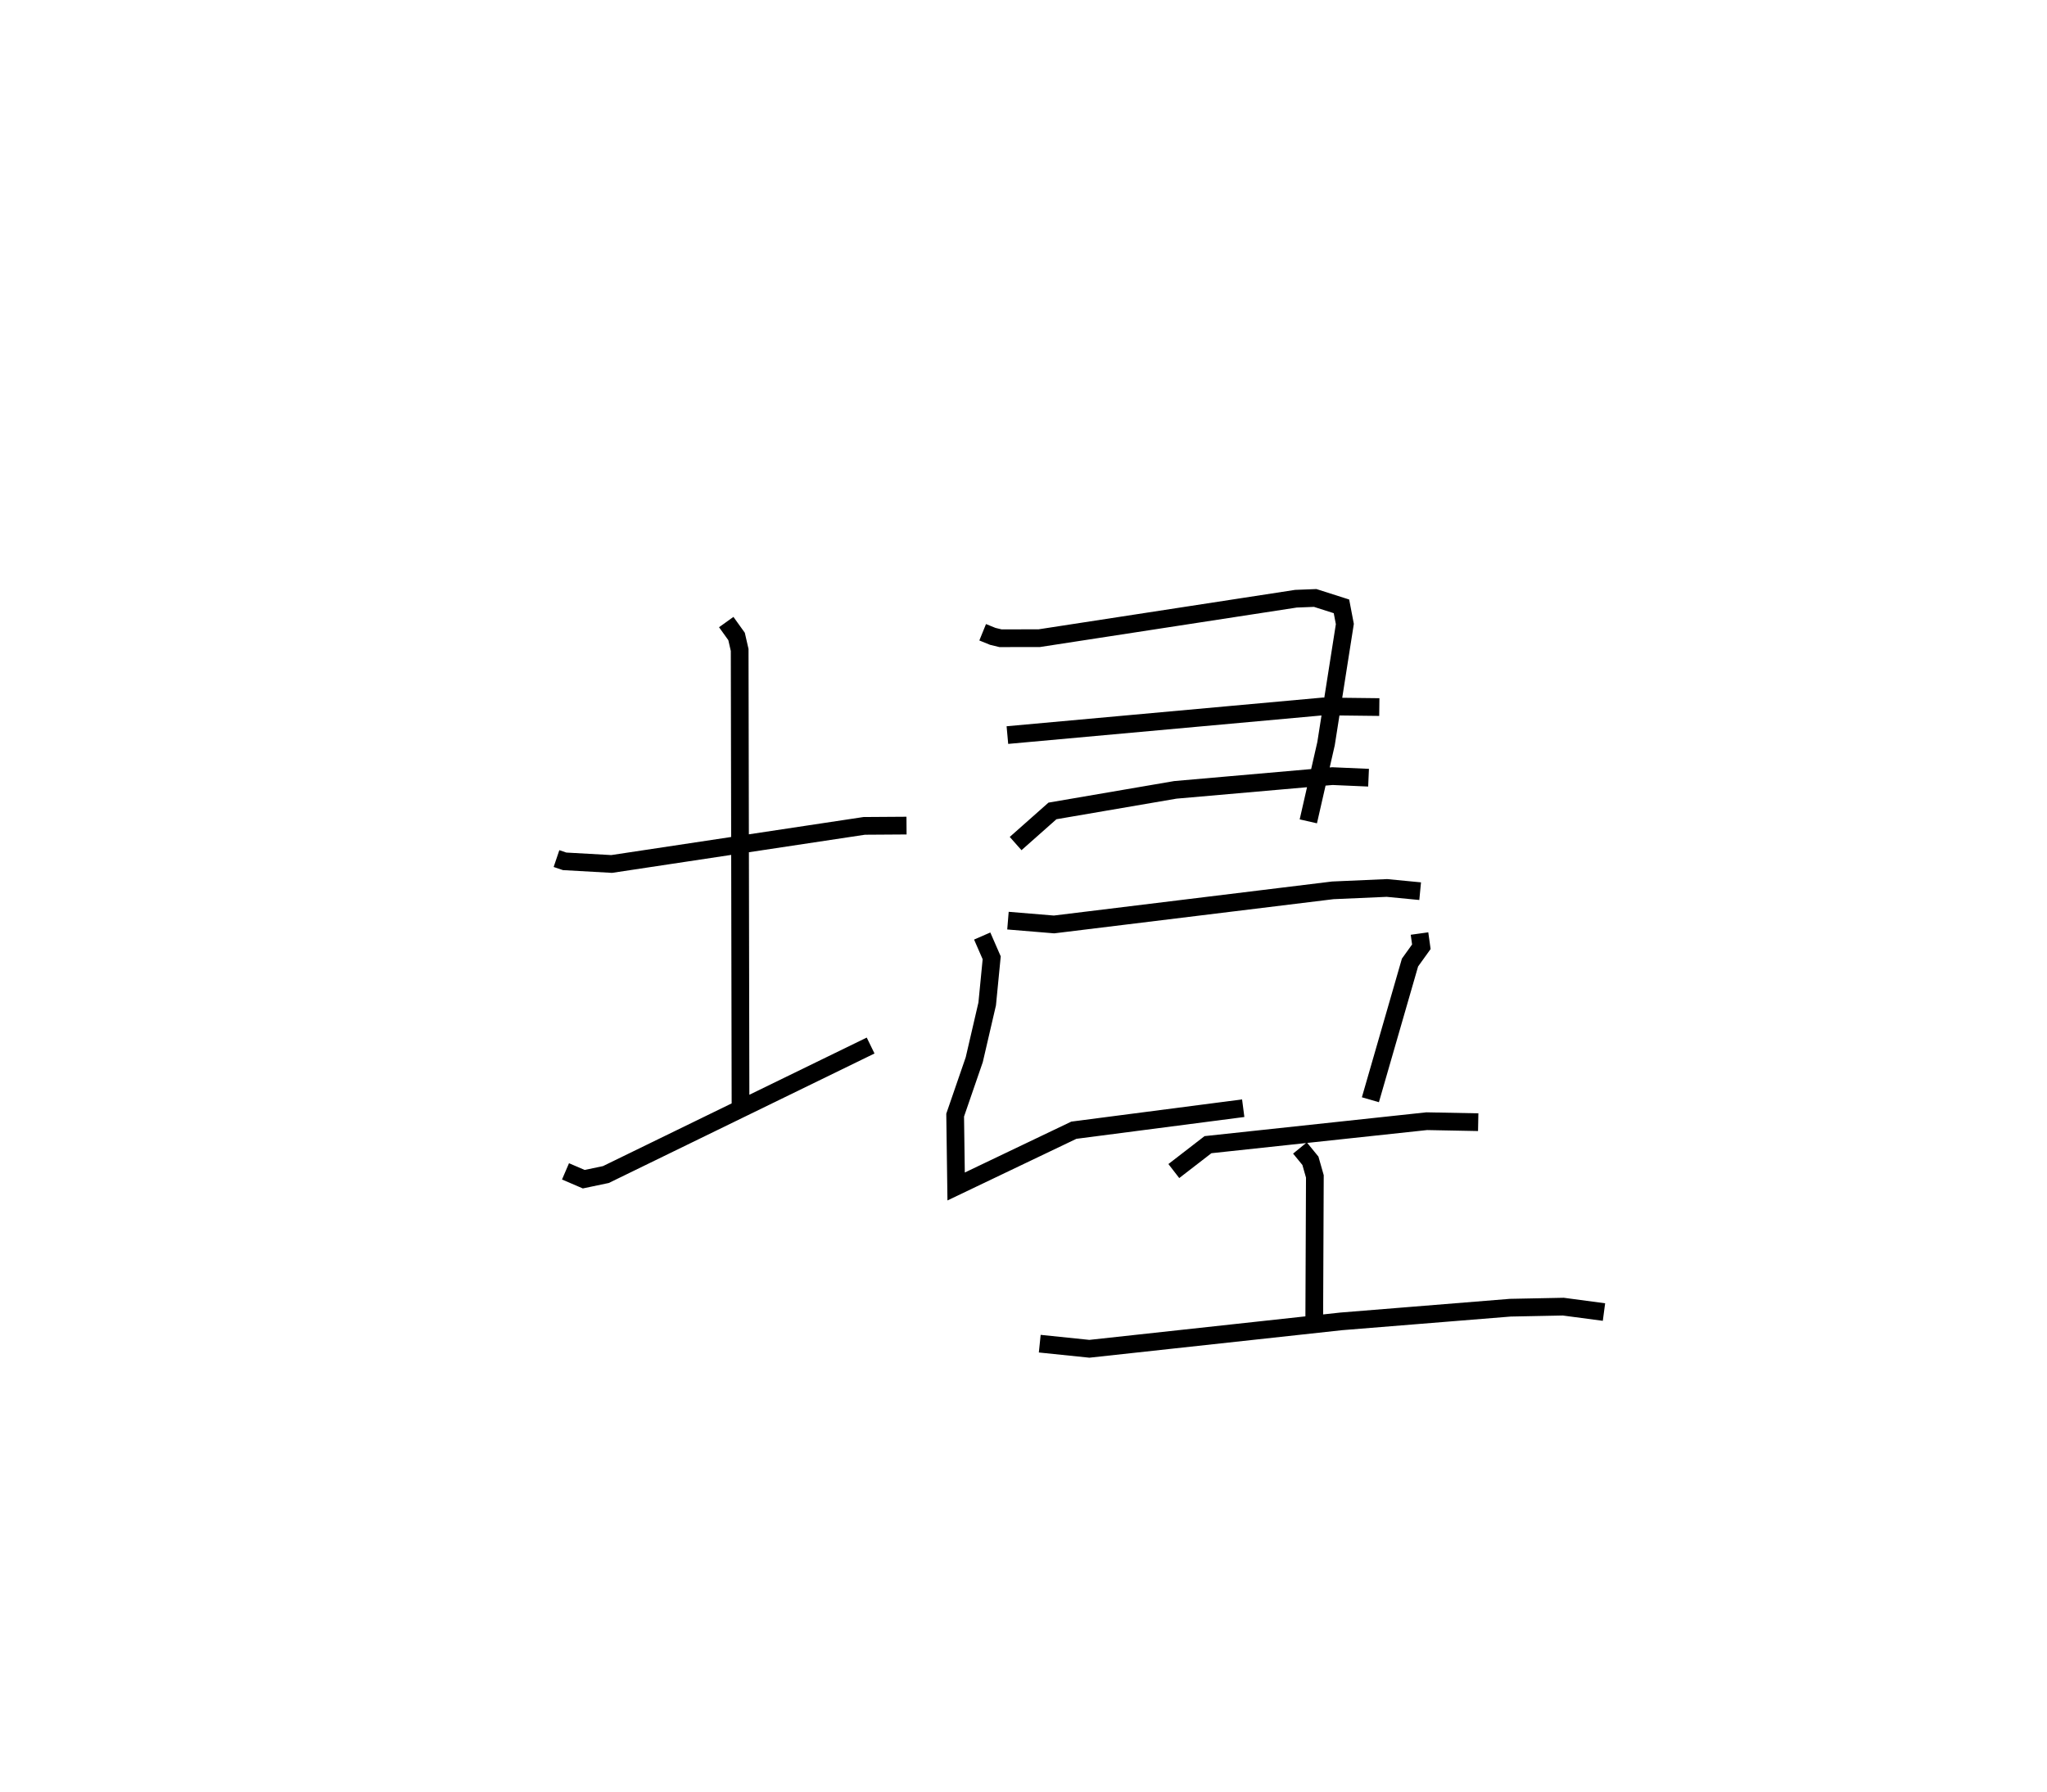 <?xml version="1.0" encoding="utf-8" ?>
<svg baseProfile="full" height="101.13" version="1.1" width="115.516" xmlns="http://www.w3.org/2000/svg" xmlns:ev="http://www.w3.org/2001/xml-events" xmlns:xlink="http://www.w3.org/1999/xlink"><defs /><rect fill="white" height="101.13" width="115.516" x="0" y="0" /><path d="M25,25 m0.0,0.0 m6.404,23.461 l0.459,0.155 2.654,0.149 l14.254,-2.15 2.386,-0.016 m-10.174,-11.488 l0.583,0.812 0.175,0.764 l0.048,25.659 m-9.876,3.769 l1.029,0.442 1.249,-0.262 l14.94,-7.282 m6.323,-23.326 l0.57,0.231 0.438,0.106 l2.187,-0.004 14.484,-2.227 l1.086,-0.042 1.482,0.473 l0.191,0.998 -1.061,6.753 l-1,4.384 m-16.982,-4.869 l17.824,-1.618 3.164,0.037 m-20.524,7.704 l2.079,-1.842 6.934,-1.189 l8.861,-0.776 2.043,0.089 m-20.349,8.068 l2.6,0.215 15.731,-1.925 l3.054,-0.134 1.876,0.181 m-24.715,2.532 l0.536,1.229 -0.254,2.604 l-0.73,3.146 -1.078,3.129 l0.055,4.028 6.643,-3.176 l9.558,-1.242 m9.948,-9.859 l0.104,0.746 -0.64,0.891 l-2.235,7.744 m-11.093,4.025 l1.927,-1.489 12.344,-1.325 l2.906,0.056 m-10.059,1.457 l0.59,0.722 0.251,0.881 l-0.036,8.361 m-15.489,1.08 l2.8,0.289 14.216,-1.548 l9.538,-0.771 2.989,-0.06 l2.297,0.305 " fill="none" stroke="black" stroke-width="1" /></svg>